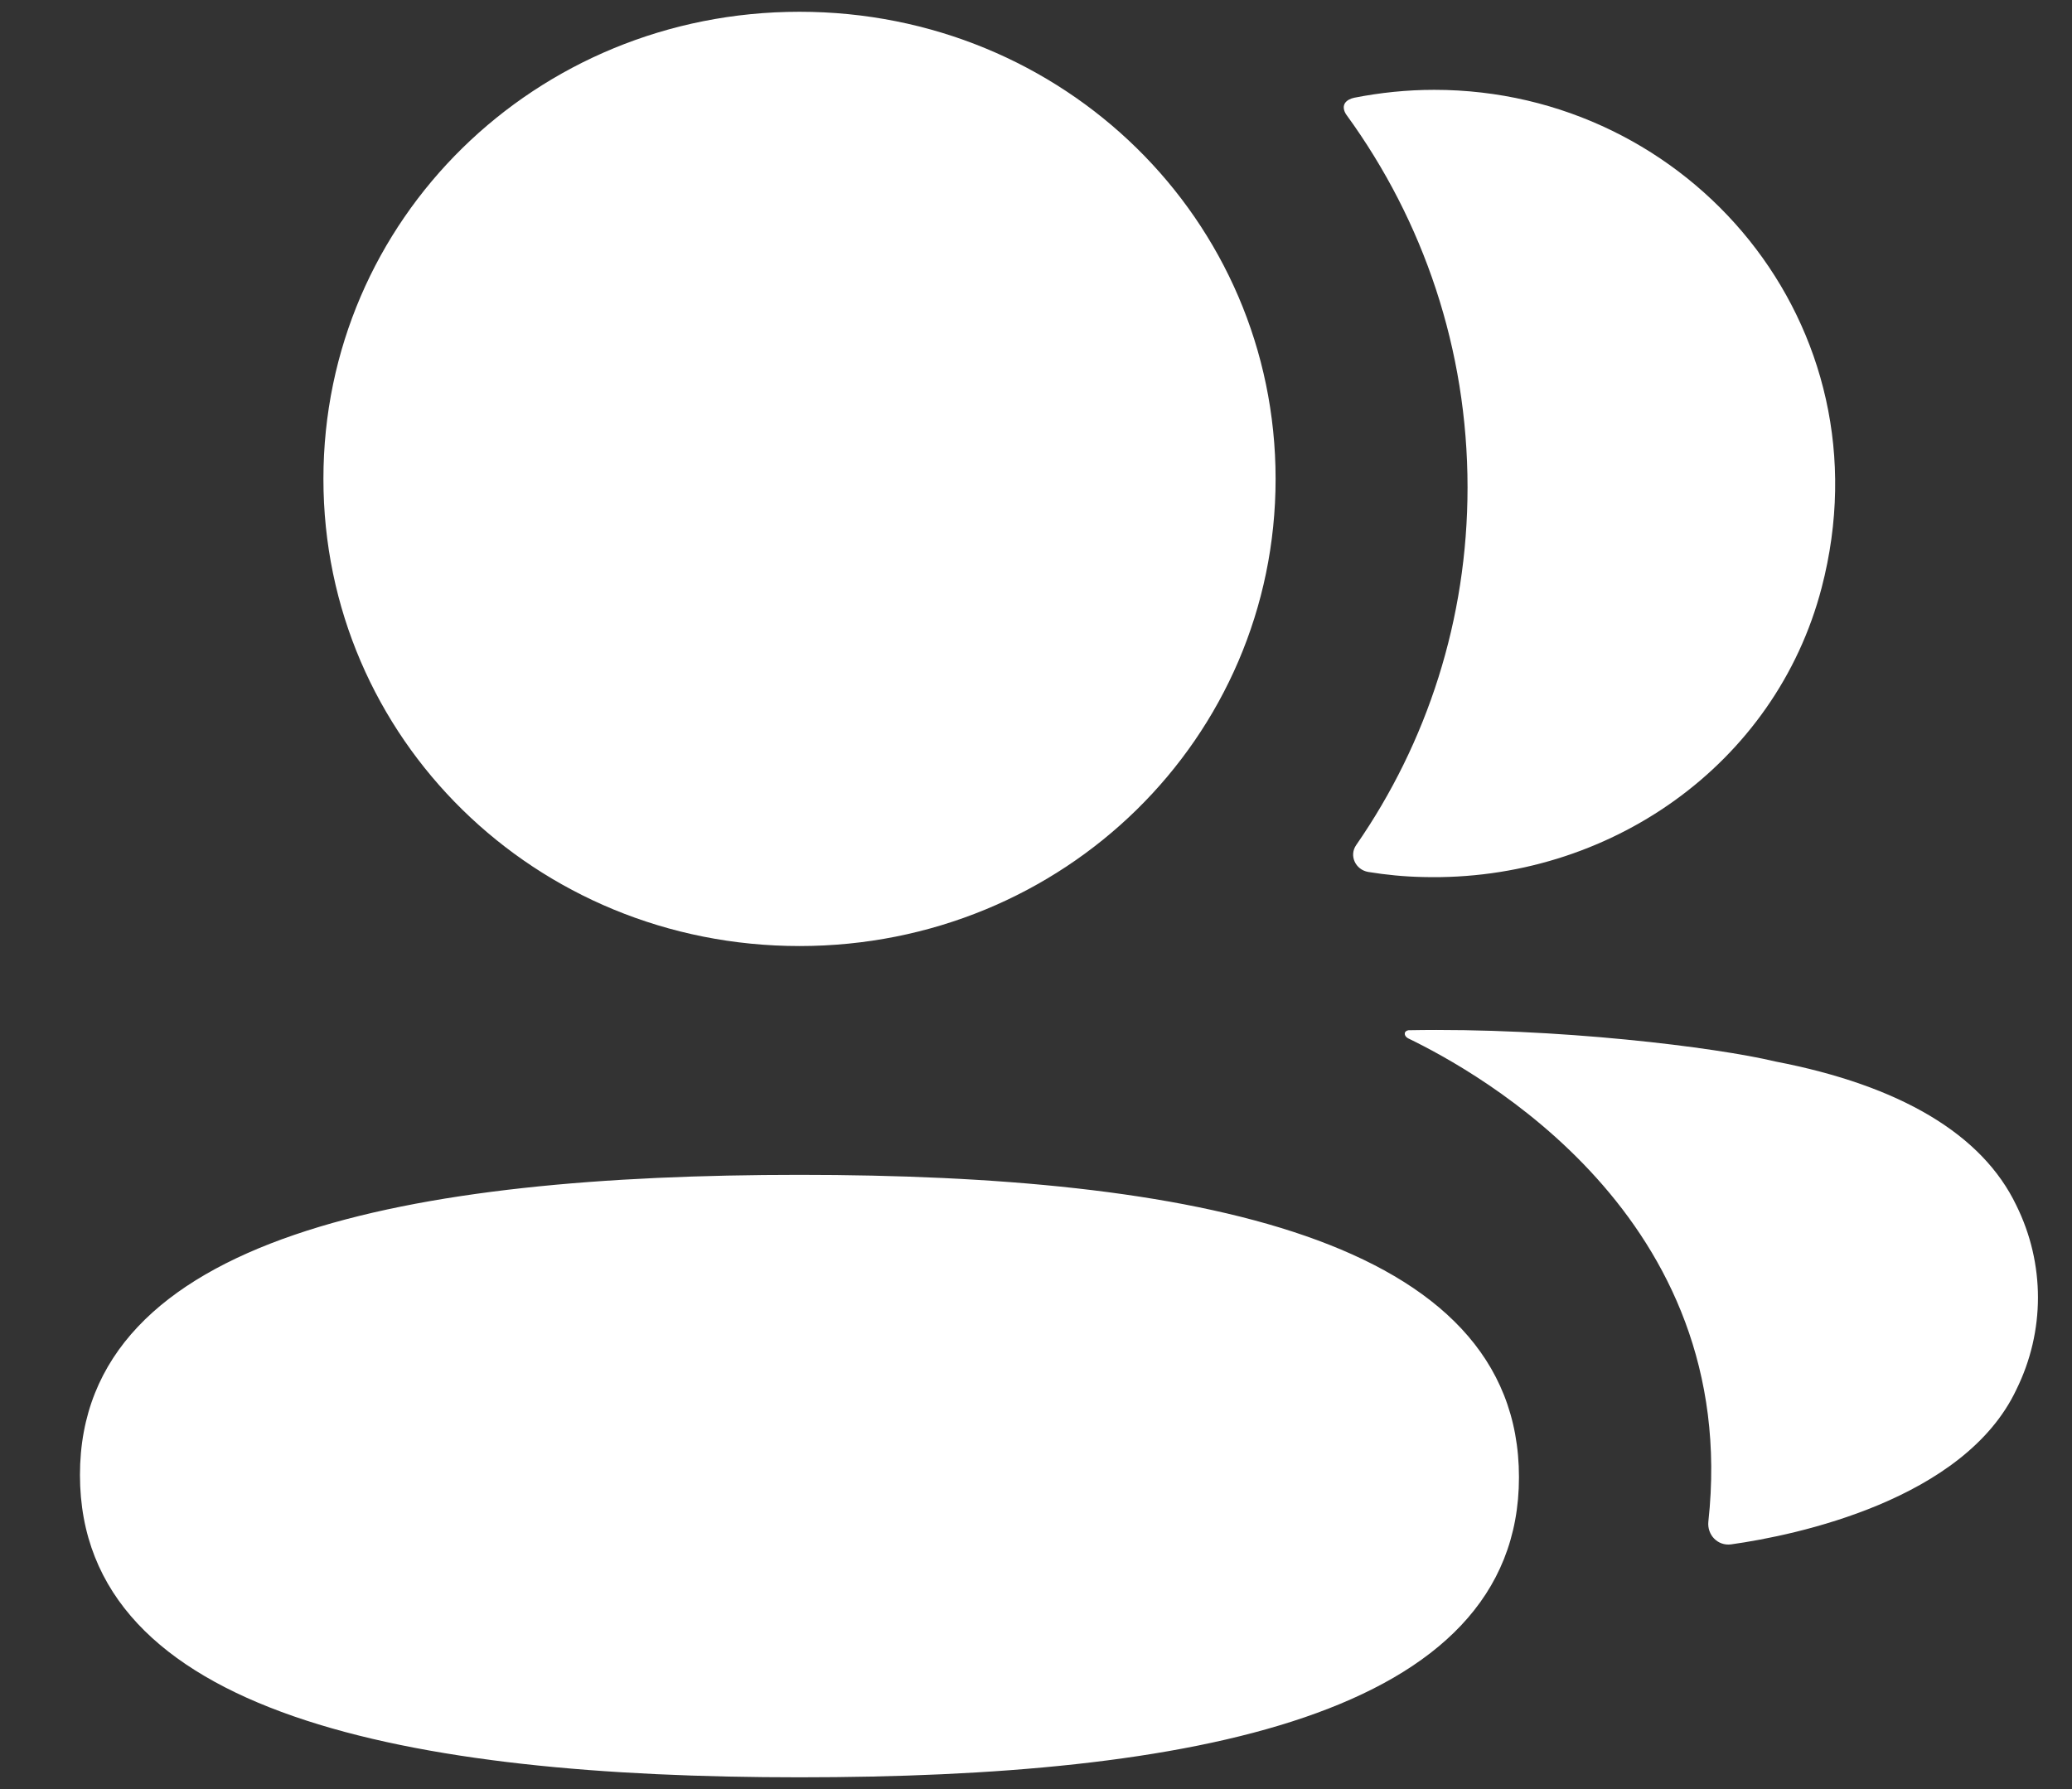 <svg width="22" height="19" viewBox="0 0 22 19" fill="none" xmlns="http://www.w3.org/2000/svg">
<rect x="0" y="0" width="22" height="19" fill="#333333" stroke="none"/>
<path fill-rule="evenodd" clip-rule="evenodd" d="M13.544 5.086C13.544 7.84 11.295 10.047 8.489 10.047C5.684 10.047 3.434 7.84 3.434 5.086C3.434 2.332 5.684 0.125 8.489 0.125C11.295 0.125 13.544 2.332 13.544 5.086ZM0.849 15.664C0.849 13.115 4.368 12.477 8.489 12.477C12.631 12.477 16.128 13.137 16.128 15.688C16.128 18.237 12.609 18.875 8.489 18.875C4.346 18.875 0.849 18.215 0.849 15.664ZM15.582 5.176C15.582 6.578 15.153 7.887 14.4 8.974C14.322 9.086 14.391 9.236 14.527 9.26C14.717 9.291 14.911 9.31 15.109 9.314C17.082 9.365 18.853 8.118 19.342 6.241C20.068 3.455 17.94 0.954 15.229 0.954C14.935 0.954 14.654 0.984 14.379 1.038C14.341 1.046 14.301 1.064 14.28 1.096C14.254 1.137 14.273 1.19 14.3 1.225C15.114 2.346 15.582 3.71 15.582 5.176ZM18.85 11.273C20.176 11.528 21.048 12.046 21.409 12.801C21.715 13.42 21.715 14.139 21.409 14.758C20.857 15.928 19.075 16.304 18.382 16.401C18.239 16.421 18.124 16.301 18.139 16.159C18.493 12.917 15.679 11.38 14.951 11.027C14.92 11.01 14.913 10.986 14.916 10.97C14.918 10.96 14.931 10.944 14.955 10.941C16.53 10.911 18.225 11.123 18.85 11.273Z" fill="white"/>
</svg>
